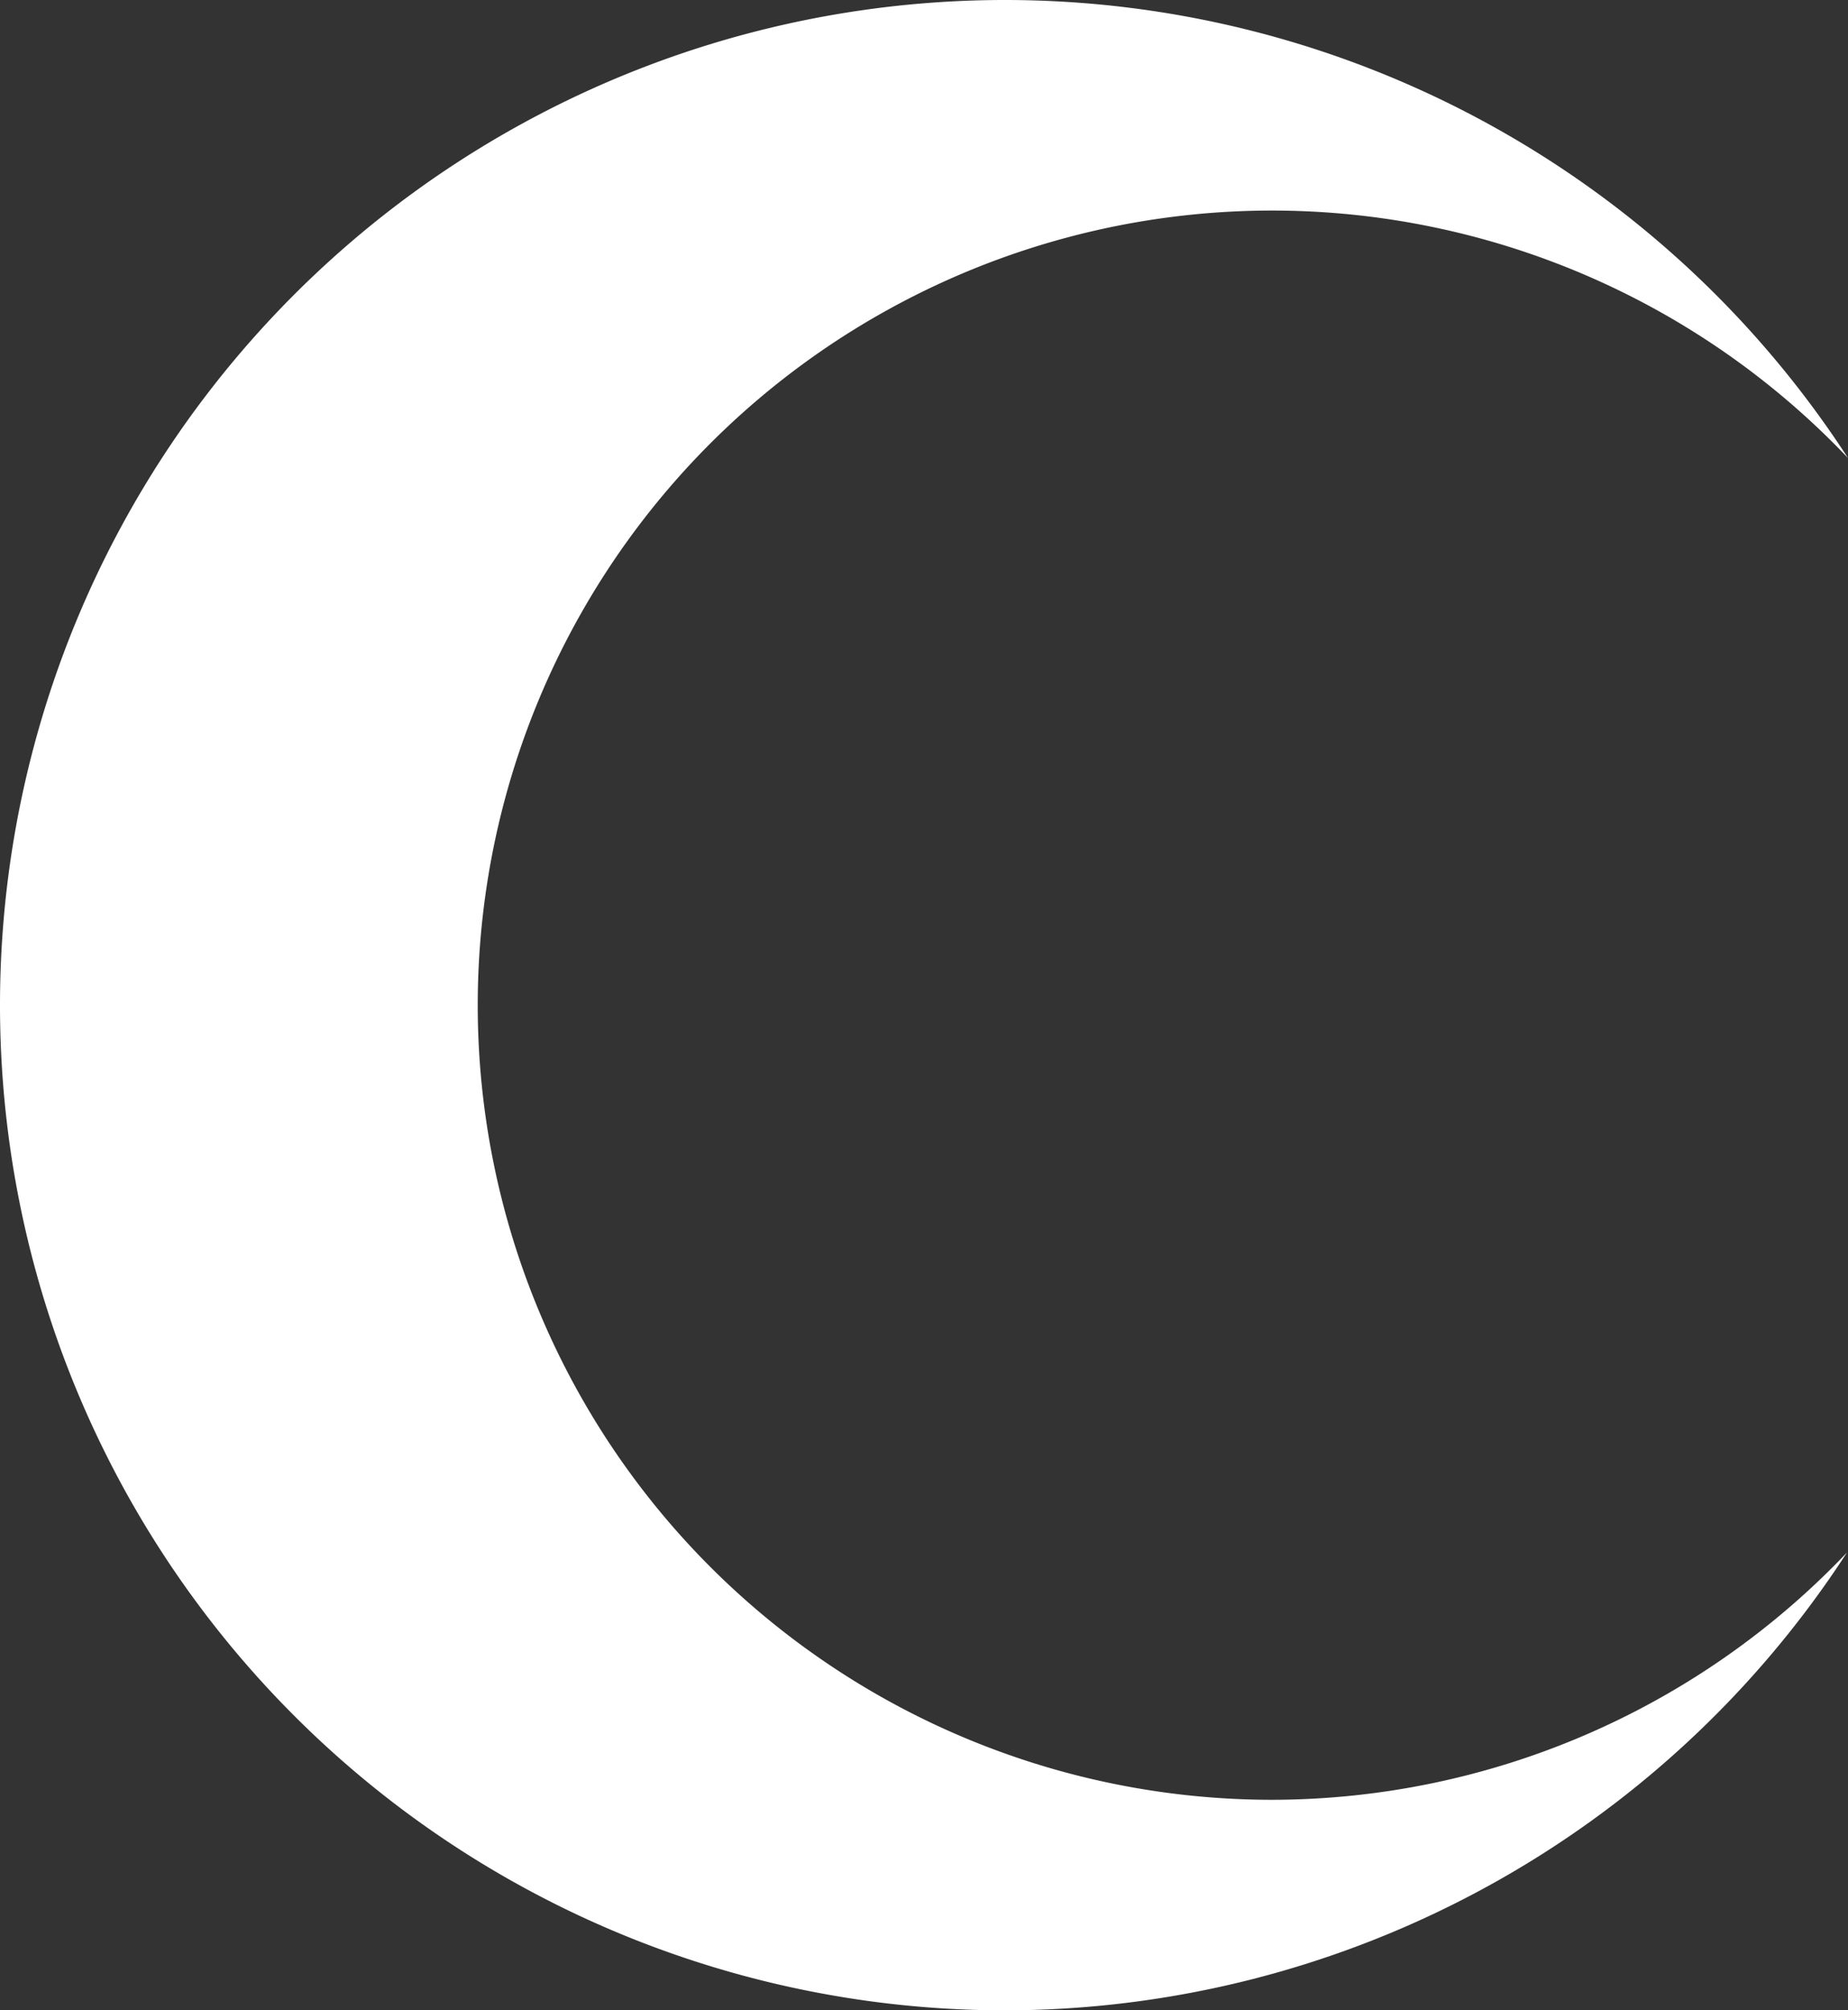 <?xml version="1.0" encoding="UTF-8" standalone="no"?>
<!-- Created with Inkscape (http://www.inkscape.org/) -->

<svg
   xmlns:dc="http://purl.org/dc/elements/1.1/"
   xmlns:cc="http://creativecommons.org/ns#"
   xmlns:rdf="http://www.w3.org/1999/02/22-rdf-syntax-ns#"
   xmlns:svg="http://www.w3.org/2000/svg"
   xmlns="http://www.w3.org/2000/svg"
   xmlns:sodipodi="http://sodipodi.sourceforge.net/DTD/sodipodi-0.dtd"
   xmlns:inkscape="http://www.inkscape.org/namespaces/inkscape"
   width="15.264mm"
   height="16.604mm"
   viewBox="0 0 15.264 16.604"
   version="1.1"
   id="svg956"
   inkscape:version="0.92.1 r15371"
   sodipodi:docname="medic.svg">
  <rect x="0" y="0" width="15.264" height="16.604" fill="#333333" stroke="none"/>
  <defs
     id="defs950" />
  <sodipodi:namedview
     id="base"
     pagecolor="#c071eb"
     bordercolor="#666666"
     borderopacity="1.0"
     inkscape:pageopacity="0"
     inkscape:pageshadow="2"
     inkscape:zoom="7.9195959"
     inkscape:cx="22.937813"
     inkscape:cy="27.928823"
     inkscape:document-units="mm"
     inkscape:current-layer="layer1"
     showgrid="false"
     inkscape:window-width="1920"
     inkscape:window-height="1029"
     inkscape:window-x="0"
     inkscape:window-y="27"
     inkscape:window-maximized="1" />
  <g
     inkscape:label="Layer 1"
     inkscape:groupmode="layer"
     id="layer1"
     transform="translate(-103.493,-220.662)">
    <path
       style="opacity:1;fill:#ffffff;fill-opacity:1;stroke:none;stroke-width:1.411;stroke-linecap:round;stroke-linejoin:round;stroke-miterlimit:4;stroke-dasharray:none;stroke-dashoffset:0;stroke-opacity:1;image-rendering:auto"
       d="m 111.795,220.662 a 8.302,8.302 0 0 0 -8.302,8.302 8.302,8.302 0 0 0 8.302,8.302 8.302,8.302 0 0 0 6.954,-3.782 6.563,6.563 0 0 1 -4.747,2.043 6.563,6.563 0 0 1 -6.563,-6.563 6.563,6.563 0 0 1 6.563,-6.563 6.563,6.563 0 0 1 4.755,2.044 8.302,8.302 0 0 0 -6.962,-3.783 z"
       id="path916"
       inkscape:connector-curvature="0"
       inkscape:export-xdpi="119.32377"
       inkscape:export-ydpi="119.32377" />
  </g>
</svg>
